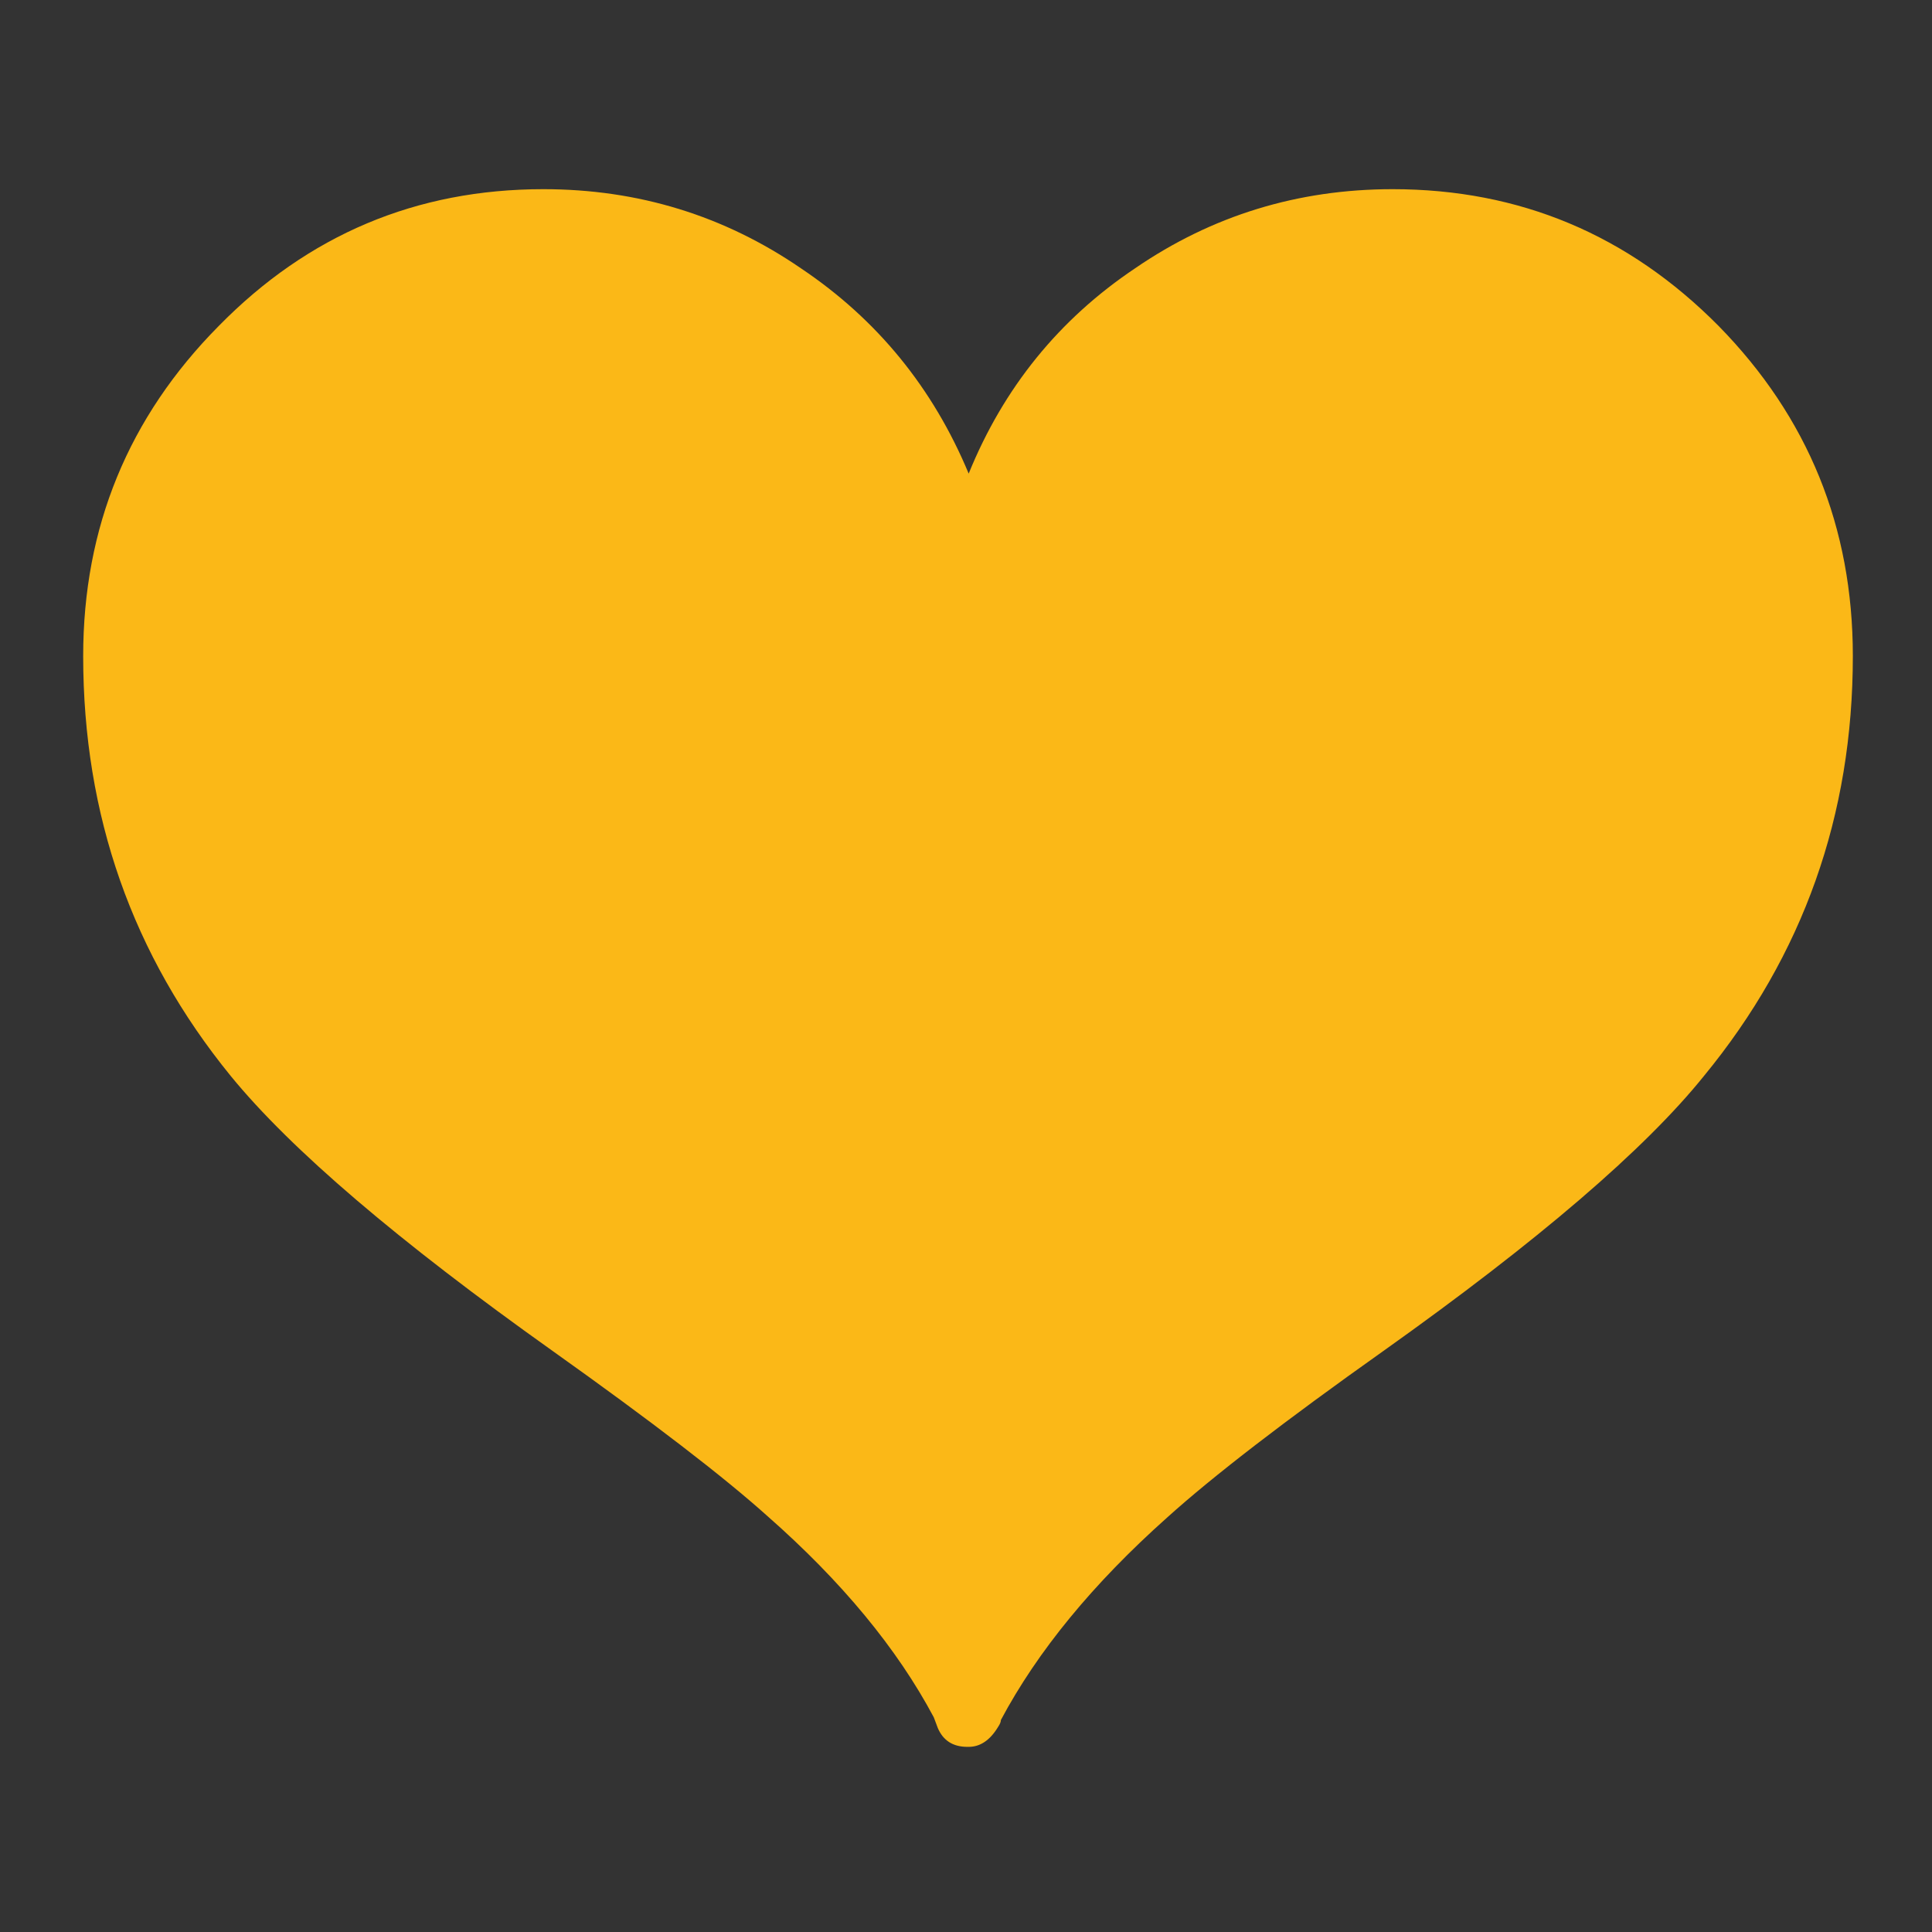 
<svg xmlns="http://www.w3.org/2000/svg" version="1.1" xmlns:xlink="http://www.w3.org/1999/xlink" preserveAspectRatio="none" x="0px" y="0px" width="72px" height="72px" viewBox="0 0 72 72">
<rect x="0" y="0" width="72" height="72" fill="#333333" stroke="none"/>
<defs>
<g id="Layer1_0_FILL">
<path fill="#FFFFFF" stroke="none" d="
M 32.2 23.9
Q 31.95 22 31.15 21.05 30.8 20.65 30.05 20.15 29.25 19.6 28.95 19.35 28.5 18.95 28.05 18.2 27.6 17.4 27.35 16.95 25.8 14.35 23.8 12.4 21.5 10.05 19.15 9.55 17.2 9.25 15 10 12.4 10.95 10.55 12.85 8.6 14.8 7.95 17.35 7.9 17.8 7.7 18.65 7.55 19.4 7.3 19.9 7.05 20.55 6.2 21.7 4.6 24.15 4.65 28.15 4.65 31.55 5.9 34.05 6.85 36.15 9.6 38.95 12.95 42.25 16.75 44.8 21.4 47.95 24.8 47.5 27.4 47.1 29.35 44.8 31.15 42.65 31.55 39.8 31.75 38.35 32.05 37.85 32.3 37.4 32.85 36.9 33.65 36.25 33.8 36.05 34.85 34.9 34.8 33 34.75 31.4 33.9 29.7 33.45 28.85 33.25 28.4 32.85 27.6 32.65 27.05 32.55 26.65 32.2 23.9
M 23.1 38.6
Q 23 38.7 22.75 38.6 20.85 37.6 20.15 36.9 21.6 37.25 23.45 37.6 23.45 37.7 23.25 38.4 23.2 38.55 23.1 38.6 Z"/>
</g>

<g id="Layer1_1_FILL">
<path fill="#FBB817" stroke="none" d="
M 64.05 12.15
Q 59 7.05 51.9 7.05 46.6 7.05 42.3 10 38.05 12.85 36.1 17.65 34.1 12.85 29.85 10 25.55 7.05 20.25 7.05 13.15 7.05 8.15 12.15 3.1 17.25 3.1 24.45 3.1 33.35 8.6 40.1 11.95 44.2 20.6 50.35 26.15 54.3 28.6 56.5 32.75 60.15 34.8 64
L 34.95 64.4
Q 35.25 65.1 36.05 65.1
L 36.1 65.1
Q 36.75 65.1 37.2 64.35 37.3 64.2 37.3 64.1 39.35 60.25 43.5 56.55 46.05 54.25 51.55 50.35 60.2 44.2 63.5 40.1 69.05 33.35 69.05 24.45 69.05 17.25 64.05 12.15 Z"/>
</g>
</defs>

<g id="Layer_1">
<g transform="matrix( 1, 0, 0, 1, 0,0) ">
<use xlink:href="#Layer1_0_FILL"/>
</g>

<g transform="matrix( 1, 0, 0, 1, 0,0) ">
<use xlink:href="#Layer1_1_FILL"/>
</g>
</g>

<g id="Camada_2"/>
</svg>
